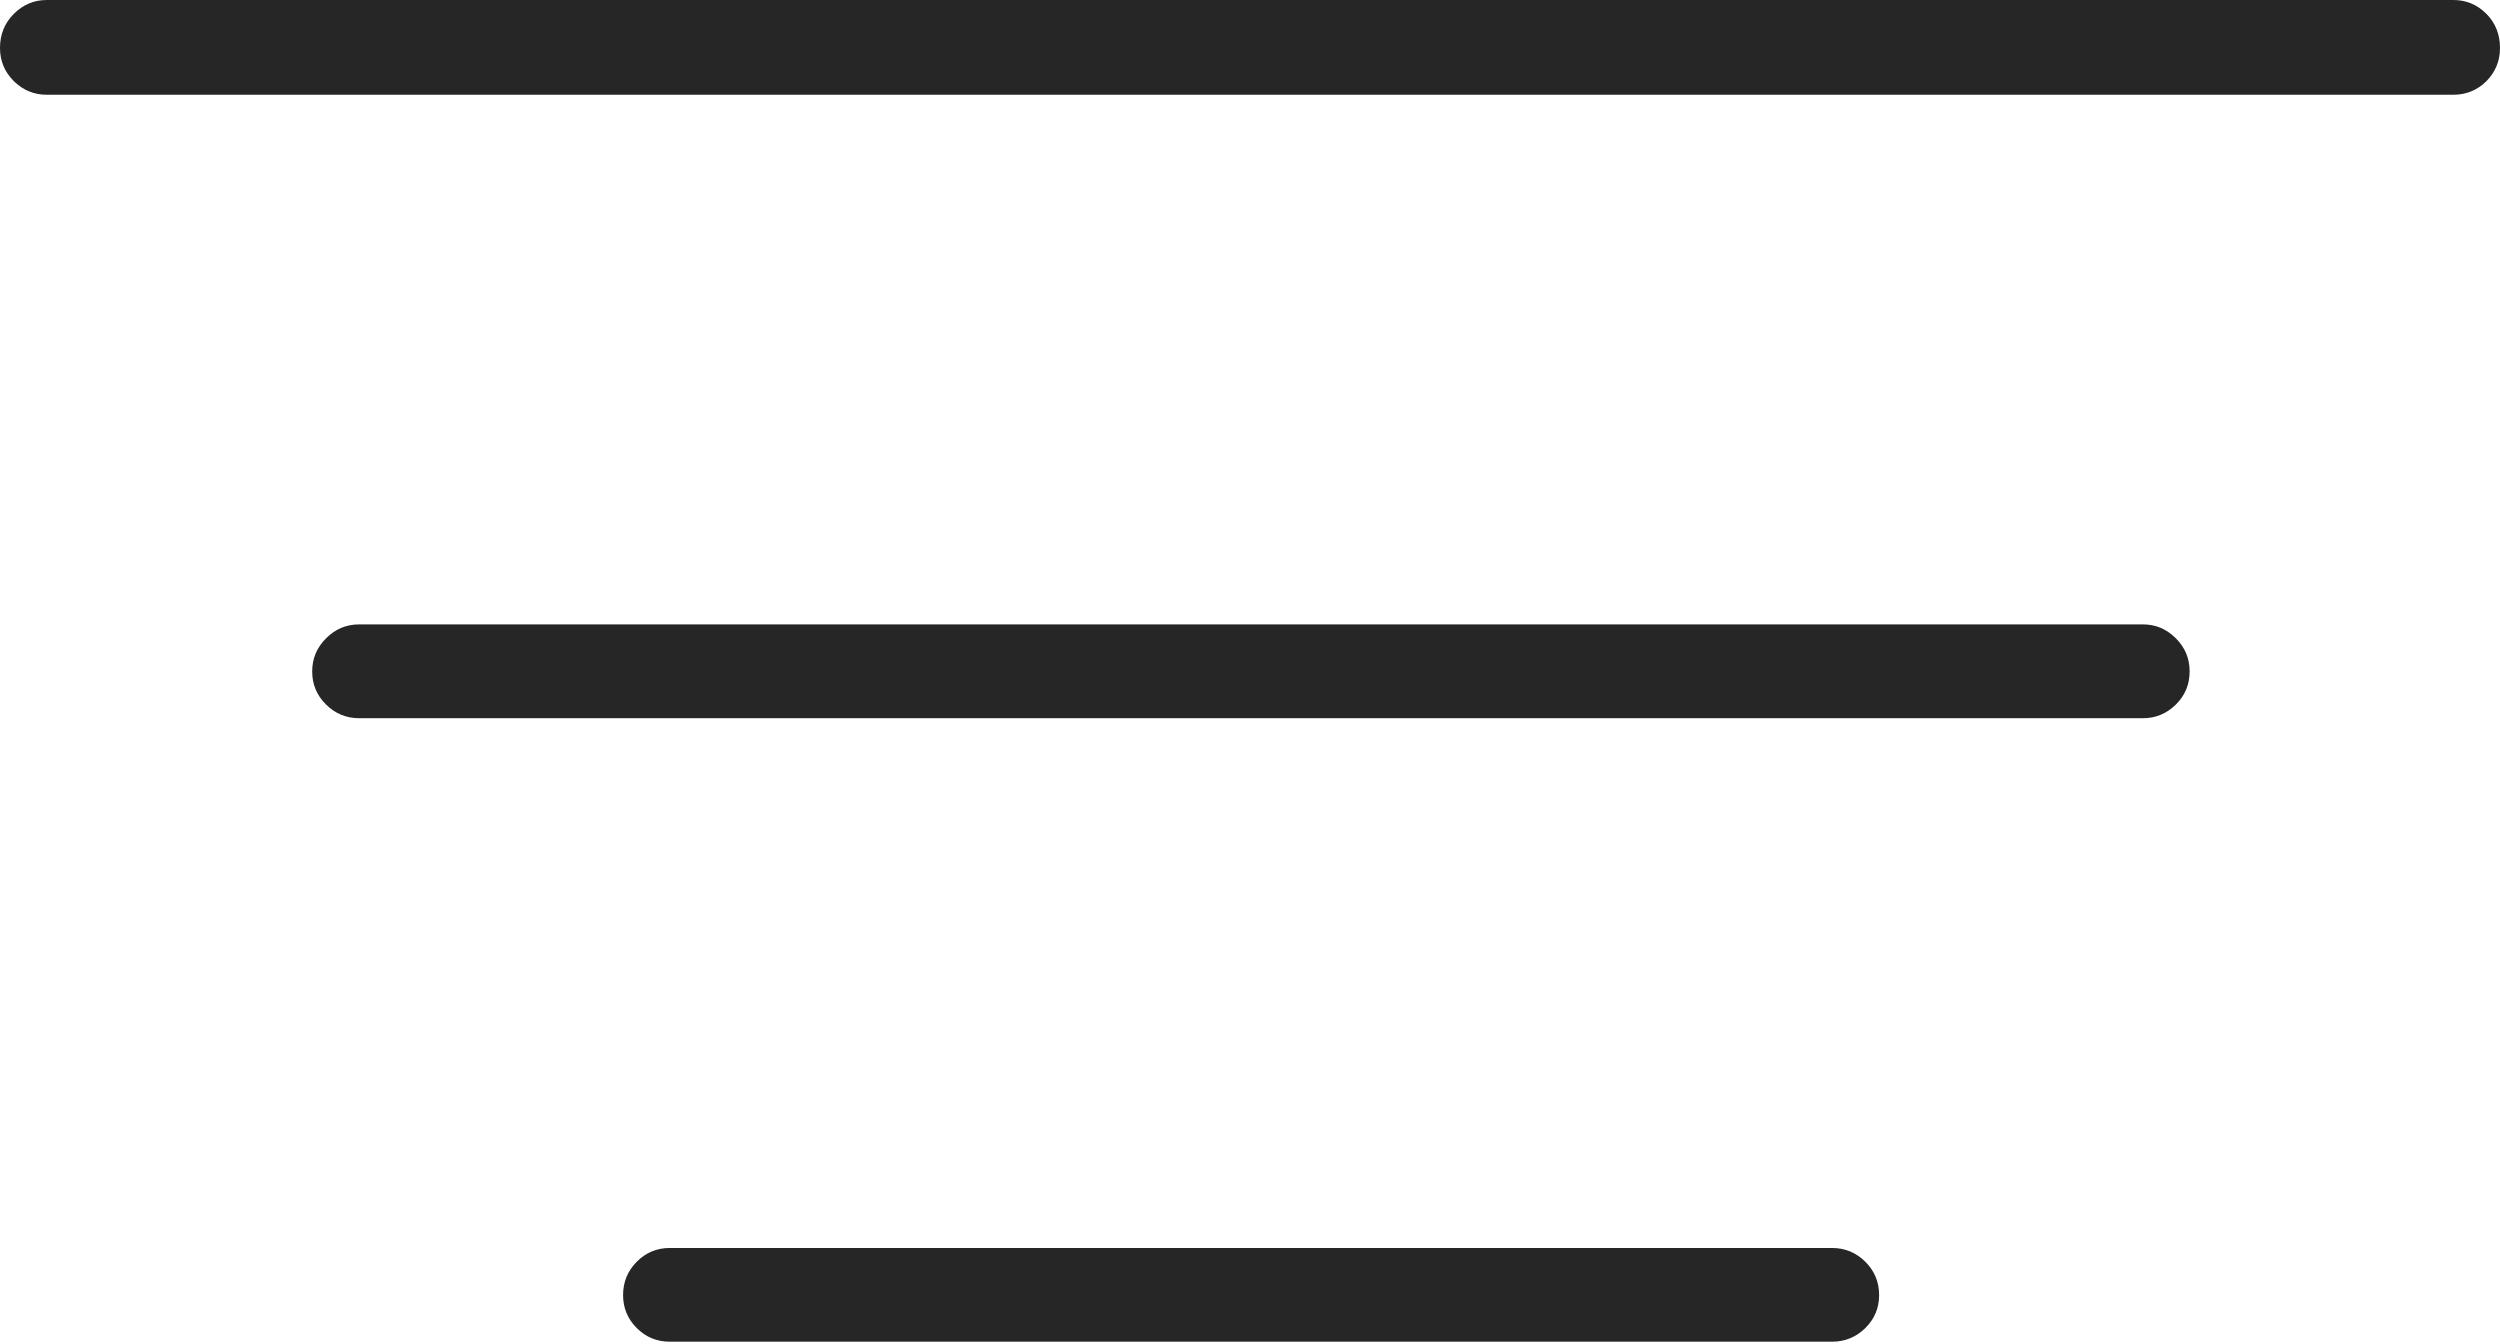 <?xml version="1.0" encoding="UTF-8"?>
<!--Generator: Apple Native CoreSVG 175-->
<!DOCTYPE svg
PUBLIC "-//W3C//DTD SVG 1.1//EN"
       "http://www.w3.org/Graphics/SVG/1.1/DTD/svg11.dtd">
<svg version="1.1" xmlns="http://www.w3.org/2000/svg" xmlns:xlink="http://www.w3.org/1999/xlink" width="19.235" height="10.343">
 <g>
  <rect height="10.343" opacity="0" width="19.235" x="0" y="0"/>
  <path d="M5.153 10.323L14.096 10.323Q14.245 10.323 14.352 10.218Q14.458 10.113 14.458 9.964Q14.458 9.814 14.352 9.708Q14.245 9.602 14.096 9.602L5.153 9.602Q5.004 9.602 4.899 9.708Q4.794 9.814 4.794 9.964Q4.794 10.113 4.899 10.218Q5.004 10.323 5.153 10.323ZM2.764 5.526L16.488 5.526Q16.634 5.526 16.741 5.421Q16.847 5.316 16.847 5.166Q16.847 5.017 16.741 4.911Q16.634 4.804 16.488 4.804L2.764 4.804Q2.615 4.804 2.509 4.911Q2.402 5.017 2.402 5.166Q2.402 5.316 2.509 5.421Q2.615 5.526 2.764 5.526ZM0.359 0.729L18.876 0.729Q19.025 0.729 19.131 0.624Q19.235 0.518 19.235 0.369Q19.235 0.213 19.131 0.107Q19.025 0 18.876 0L0.359 0Q0.213 0 0.106 0.107Q0 0.213 0 0.369Q0 0.518 0.106 0.624Q0.213 0.729 0.359 0.729Z" fill="rgba(0,0,0,0.85)"/>
 </g>
</svg>
